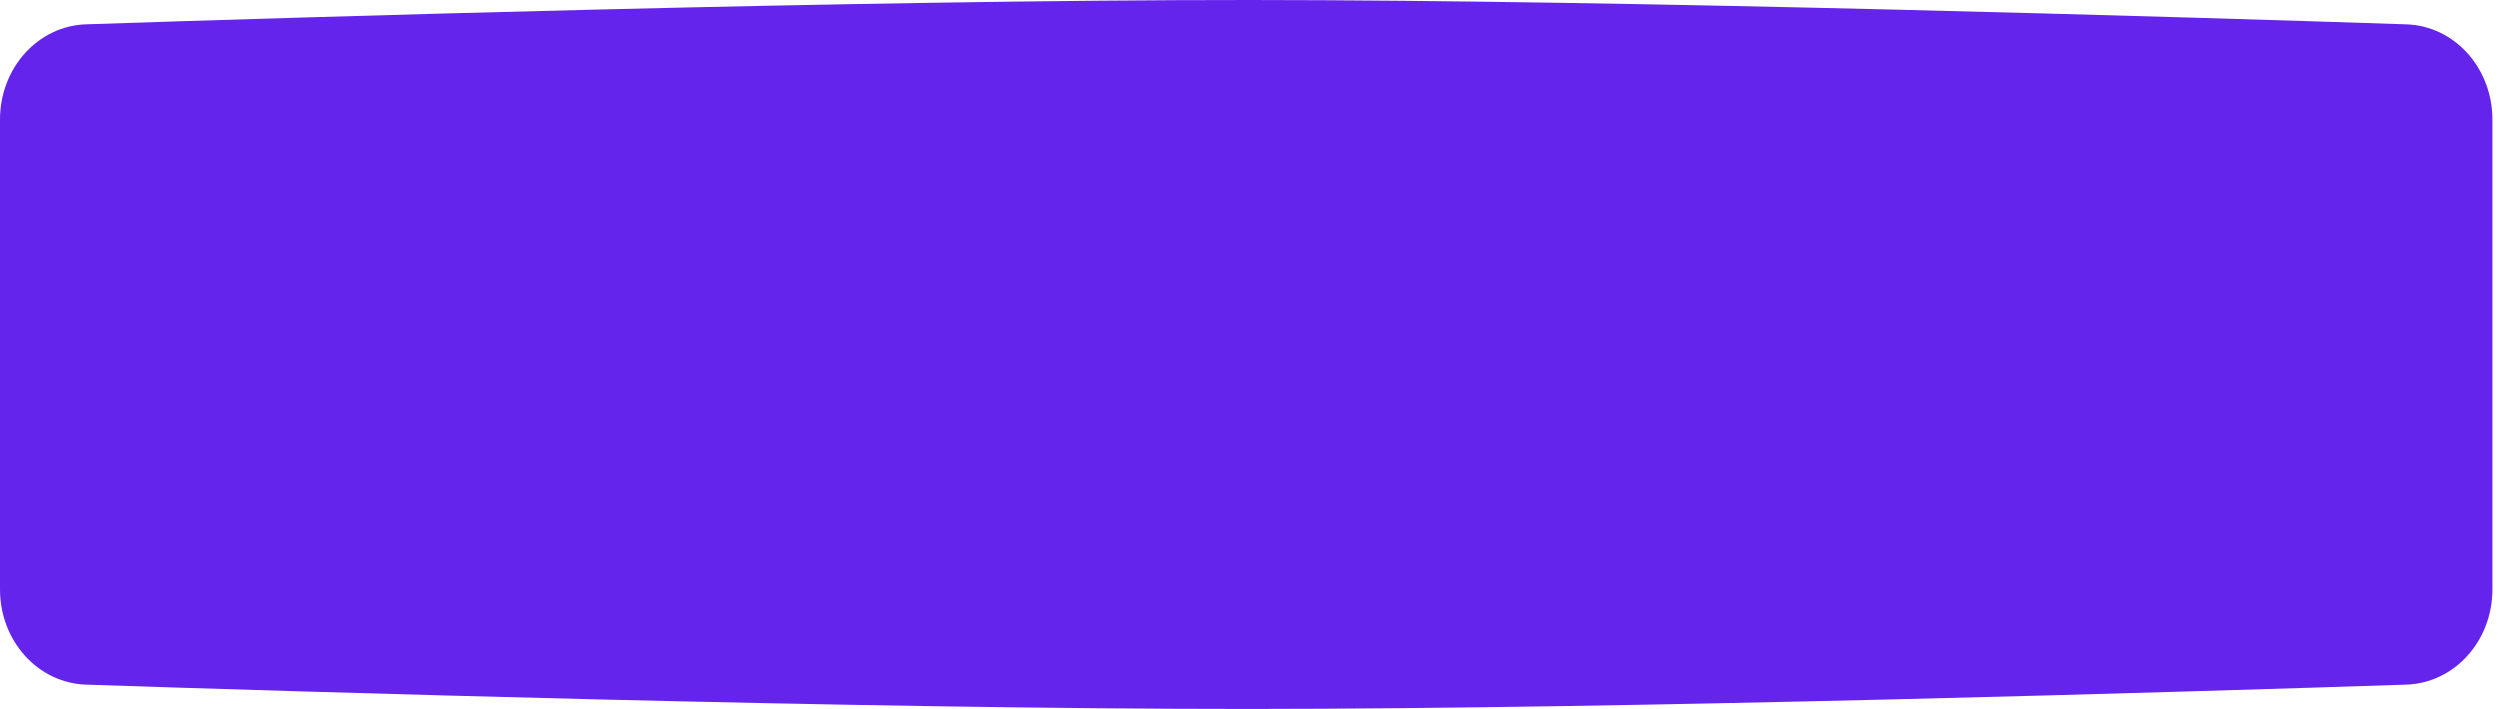<svg width="268" height="76" viewBox="0 0 268 76" fill="none" xmlns="http://www.w3.org/2000/svg">
<path d="M0 12.814C0 7.298 4.056 2.779 9.225 2.607C32.038 1.847 92.274 -0.015 133.997 8.81382e-05C175.354 0.015 235.223 1.857 257.96 2.609C263.129 2.78 267.187 7.3 267.187 12.817V63.183C267.187 68.7 263.129 73.22 257.96 73.391C235.223 74.143 175.354 75.985 133.997 76C92.274 76.015 32.038 74.153 9.225 73.393C4.056 73.221 0 68.702 0 63.186V12.814Z" fill="#6524EB"/>
</svg>
